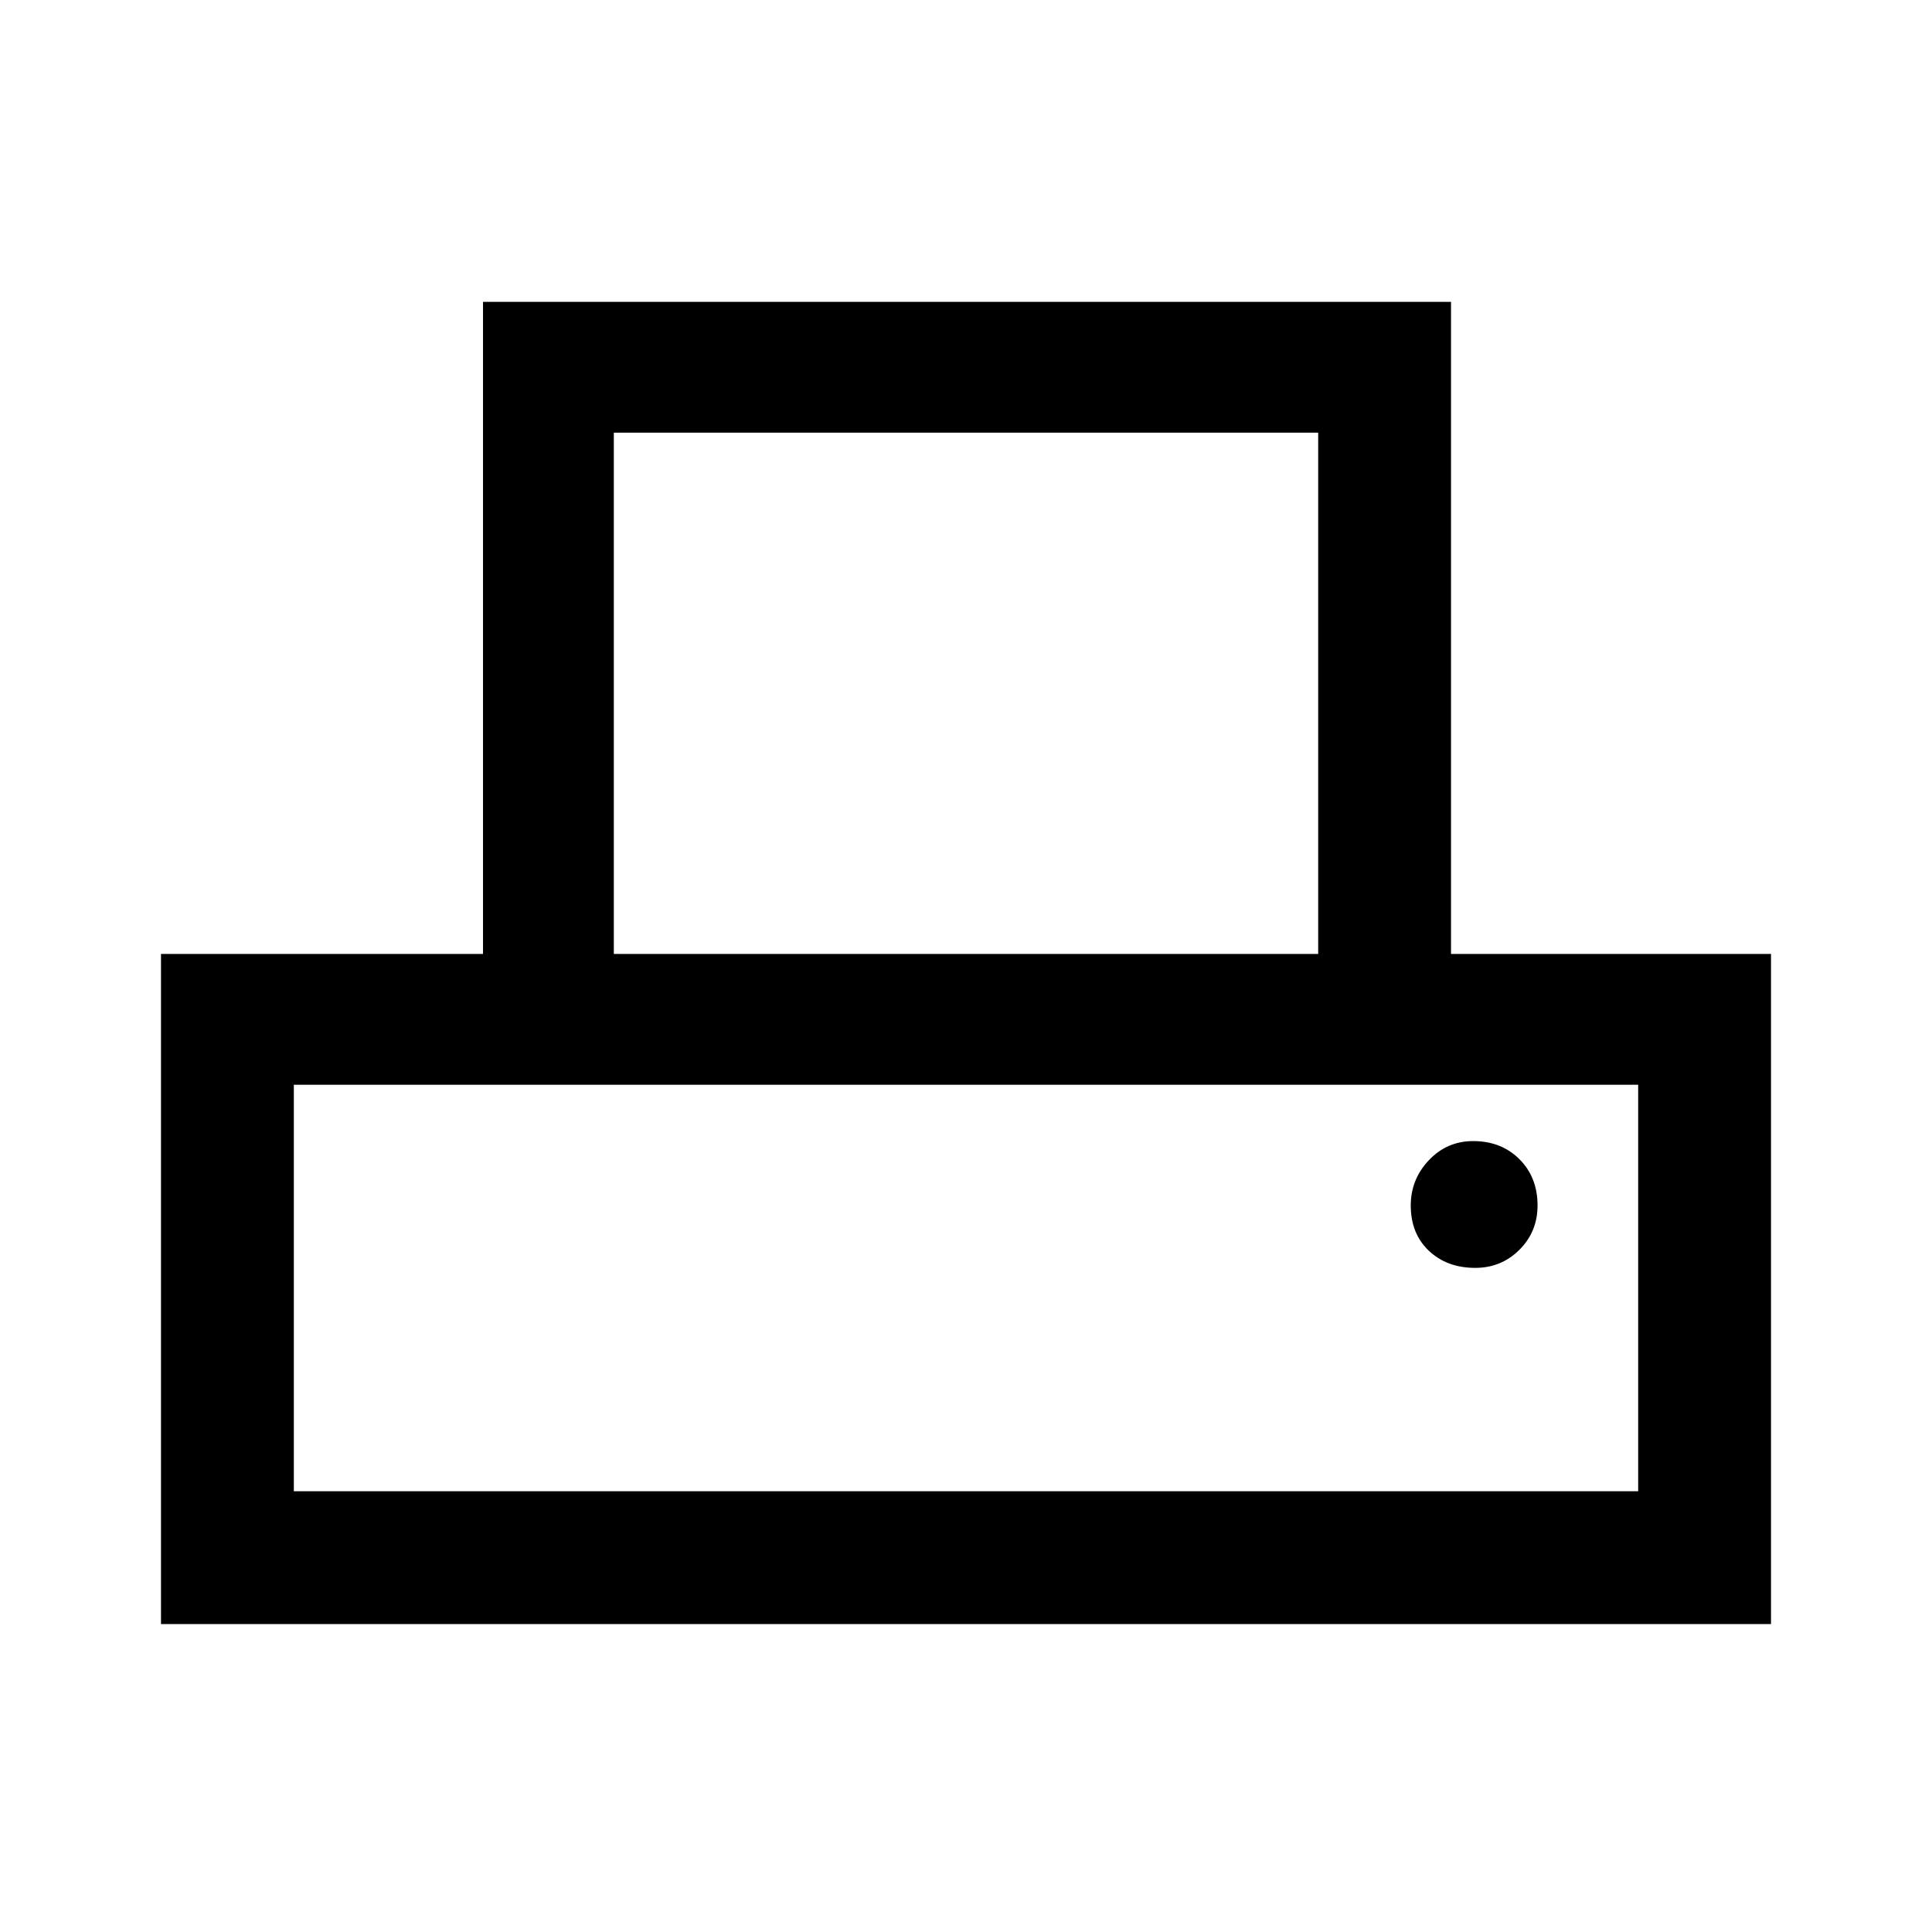 <svg xmlns="http://www.w3.org/2000/svg" height="48" width="48"><path d="M4 40.35V23.7h8V7.5h24.05v16.2H44v16.65ZM15.25 23.7h17.5V10.75h-17.5ZM7.3 37.05h33.4v-10.1H7.3Zm29.35-5.55q.65 0 1.1-.45.45-.45.45-1.1 0-.7-.45-1.15-.45-.45-1.15-.45-.65 0-1.1.475-.45.475-.45 1.125 0 .7.45 1.125.45.425 1.15.425ZM7.3 26.95h33.4Z"/></svg>